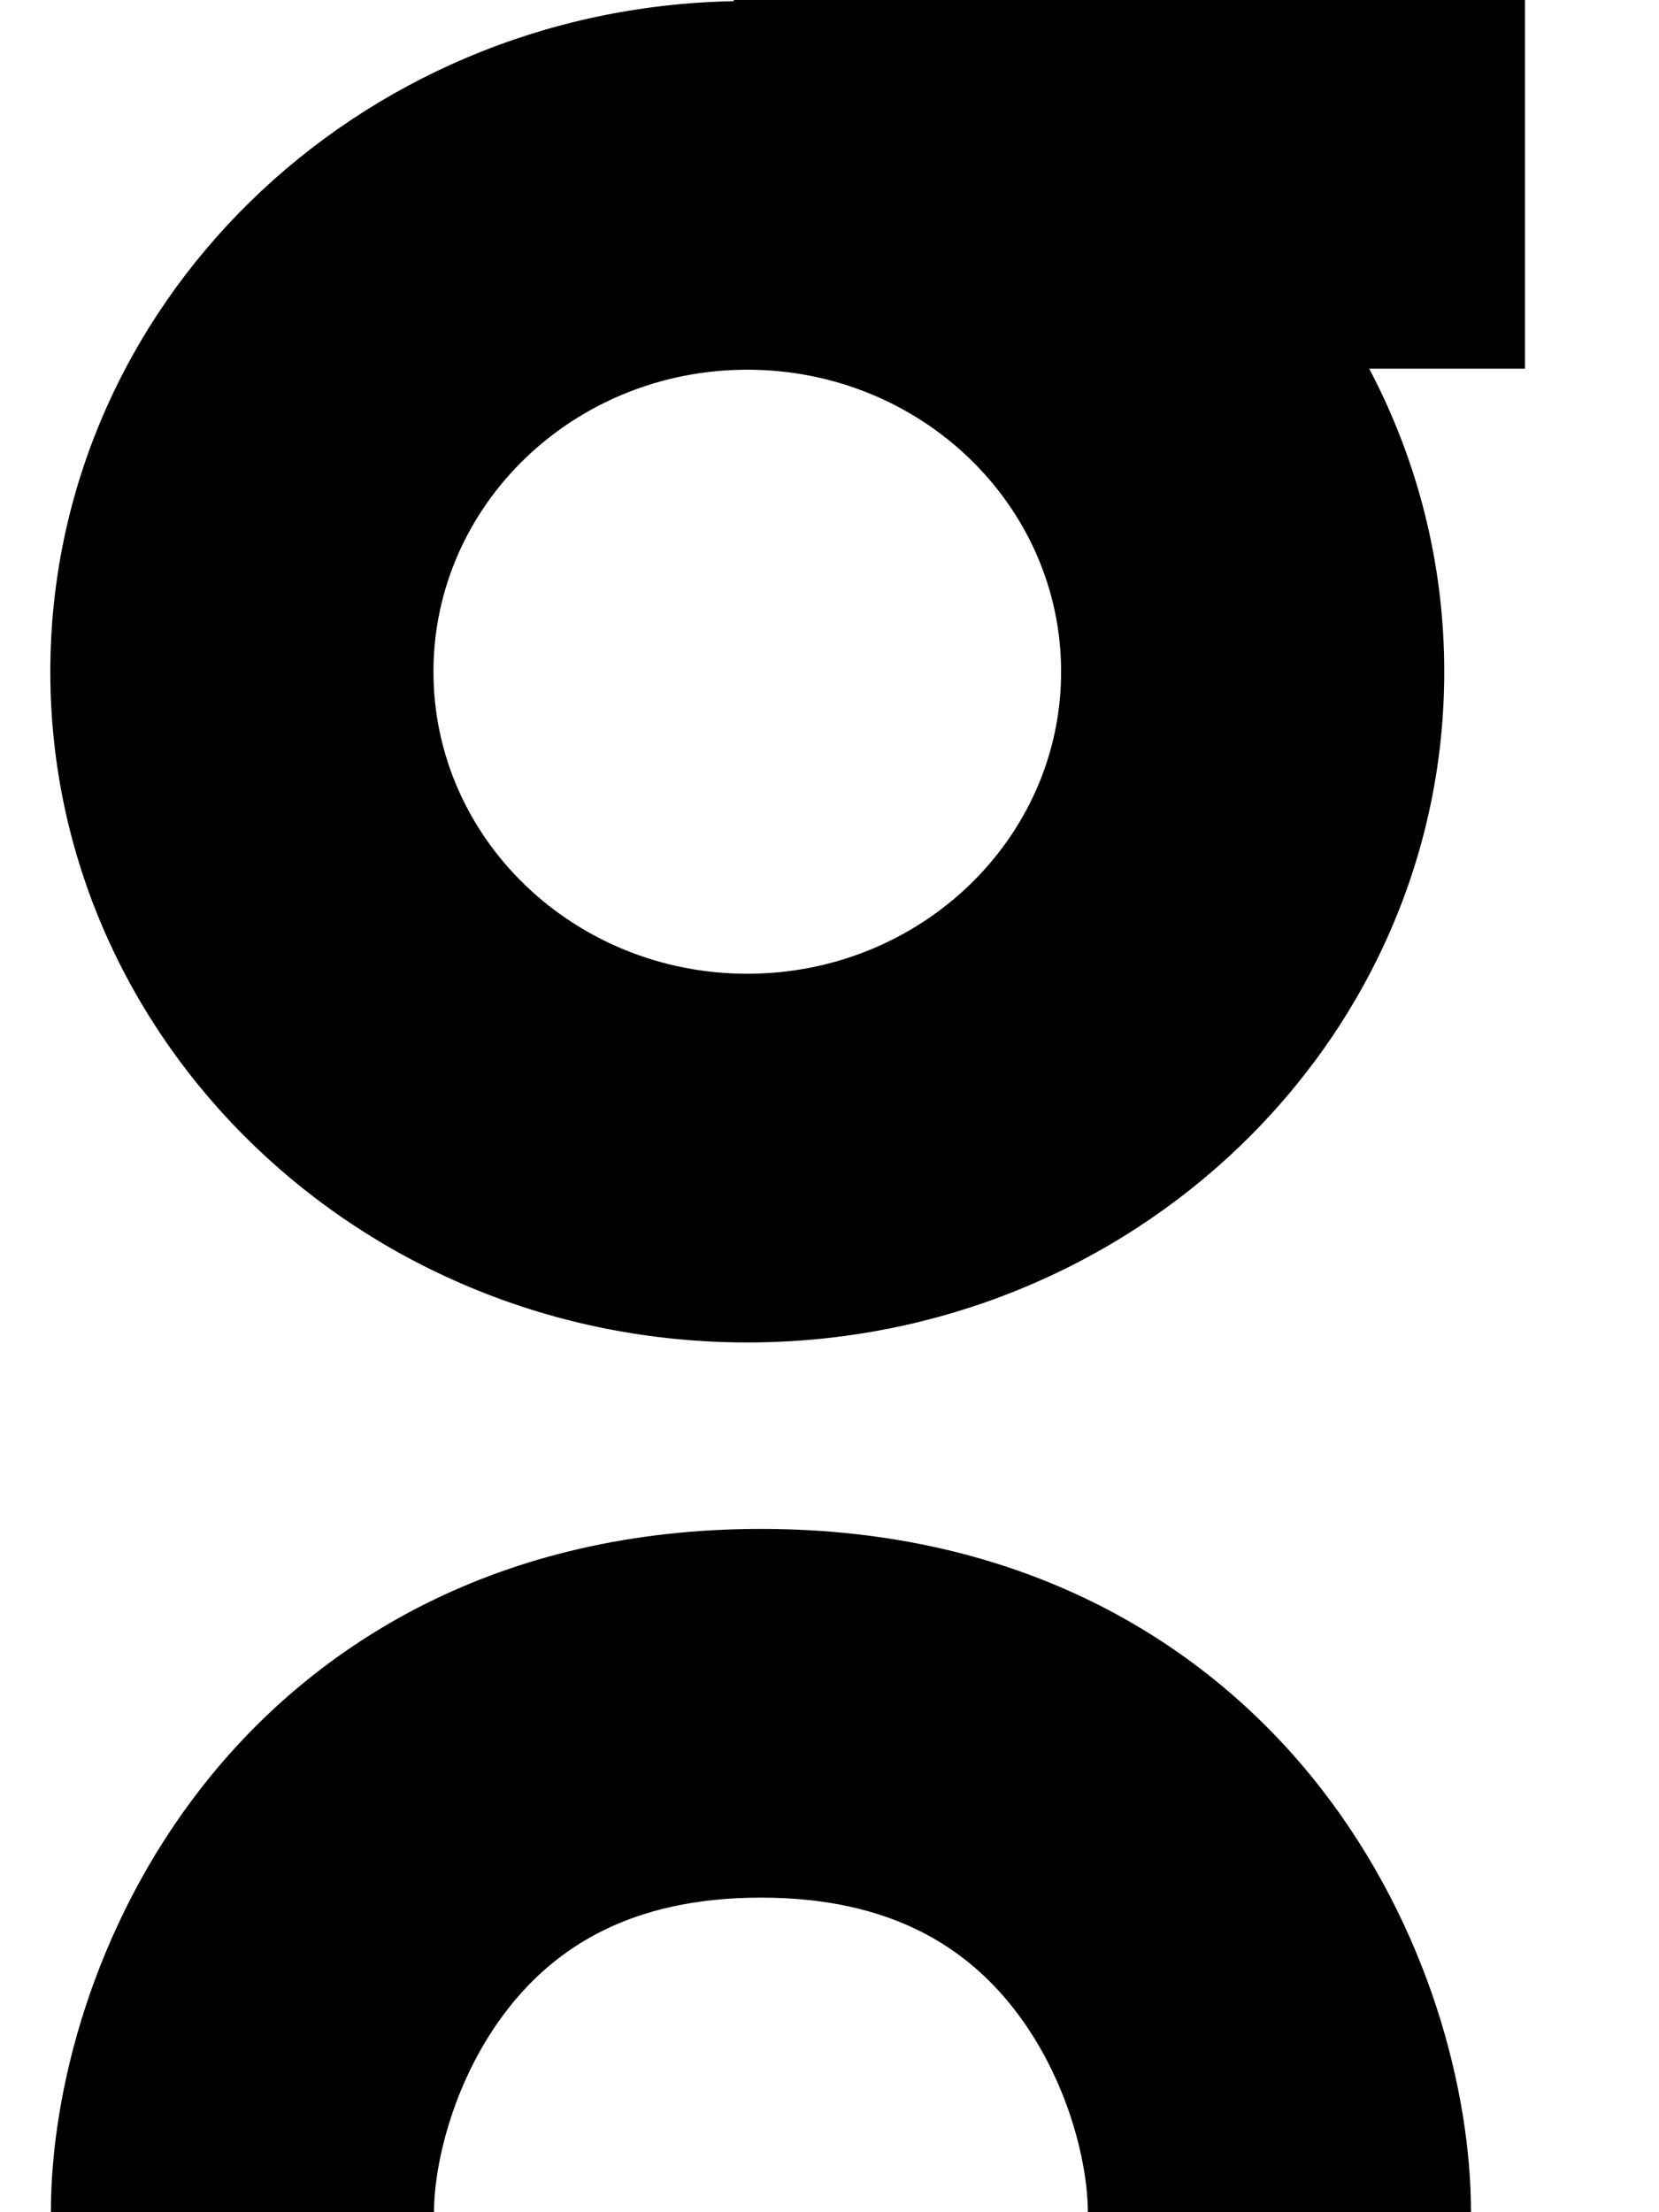 <svg width="18" height="24" viewBox="0 0 18 24" fill="none" xmlns="http://www.w3.org/2000/svg">
<path fill-rule="evenodd" clip-rule="evenodd" d="M16.546 0H7.96V0.013C3.852 0.089 0.546 3.317 0.546 7.288C0.546 11.306 3.932 14.564 8.108 14.564C12.284 14.564 15.67 11.306 15.67 7.288C15.67 6.105 15.376 4.987 14.856 4H16.546V0ZM8.108 10.564C9.988 10.564 11.513 9.097 11.513 7.288C11.513 5.478 9.988 4.011 8.108 4.011C6.227 4.011 4.703 5.478 4.703 7.288C4.703 9.097 6.227 10.564 8.108 10.564Z" fill="black"/>
<path d="M5.508 21.798C4.932 22.537 4.709 23.458 4.709 24H0.552C0.552 22.69 1.01 20.904 2.181 19.4C3.42 17.809 5.426 16.587 8.256 16.587C11.086 16.587 13.092 17.809 14.331 19.4C15.502 20.904 15.96 22.69 15.96 24H11.803C11.803 23.458 11.58 22.537 11.004 21.798C10.496 21.146 9.689 20.587 8.256 20.587C6.823 20.587 6.016 21.146 5.508 21.798Z" fill="black"/>
</svg>
